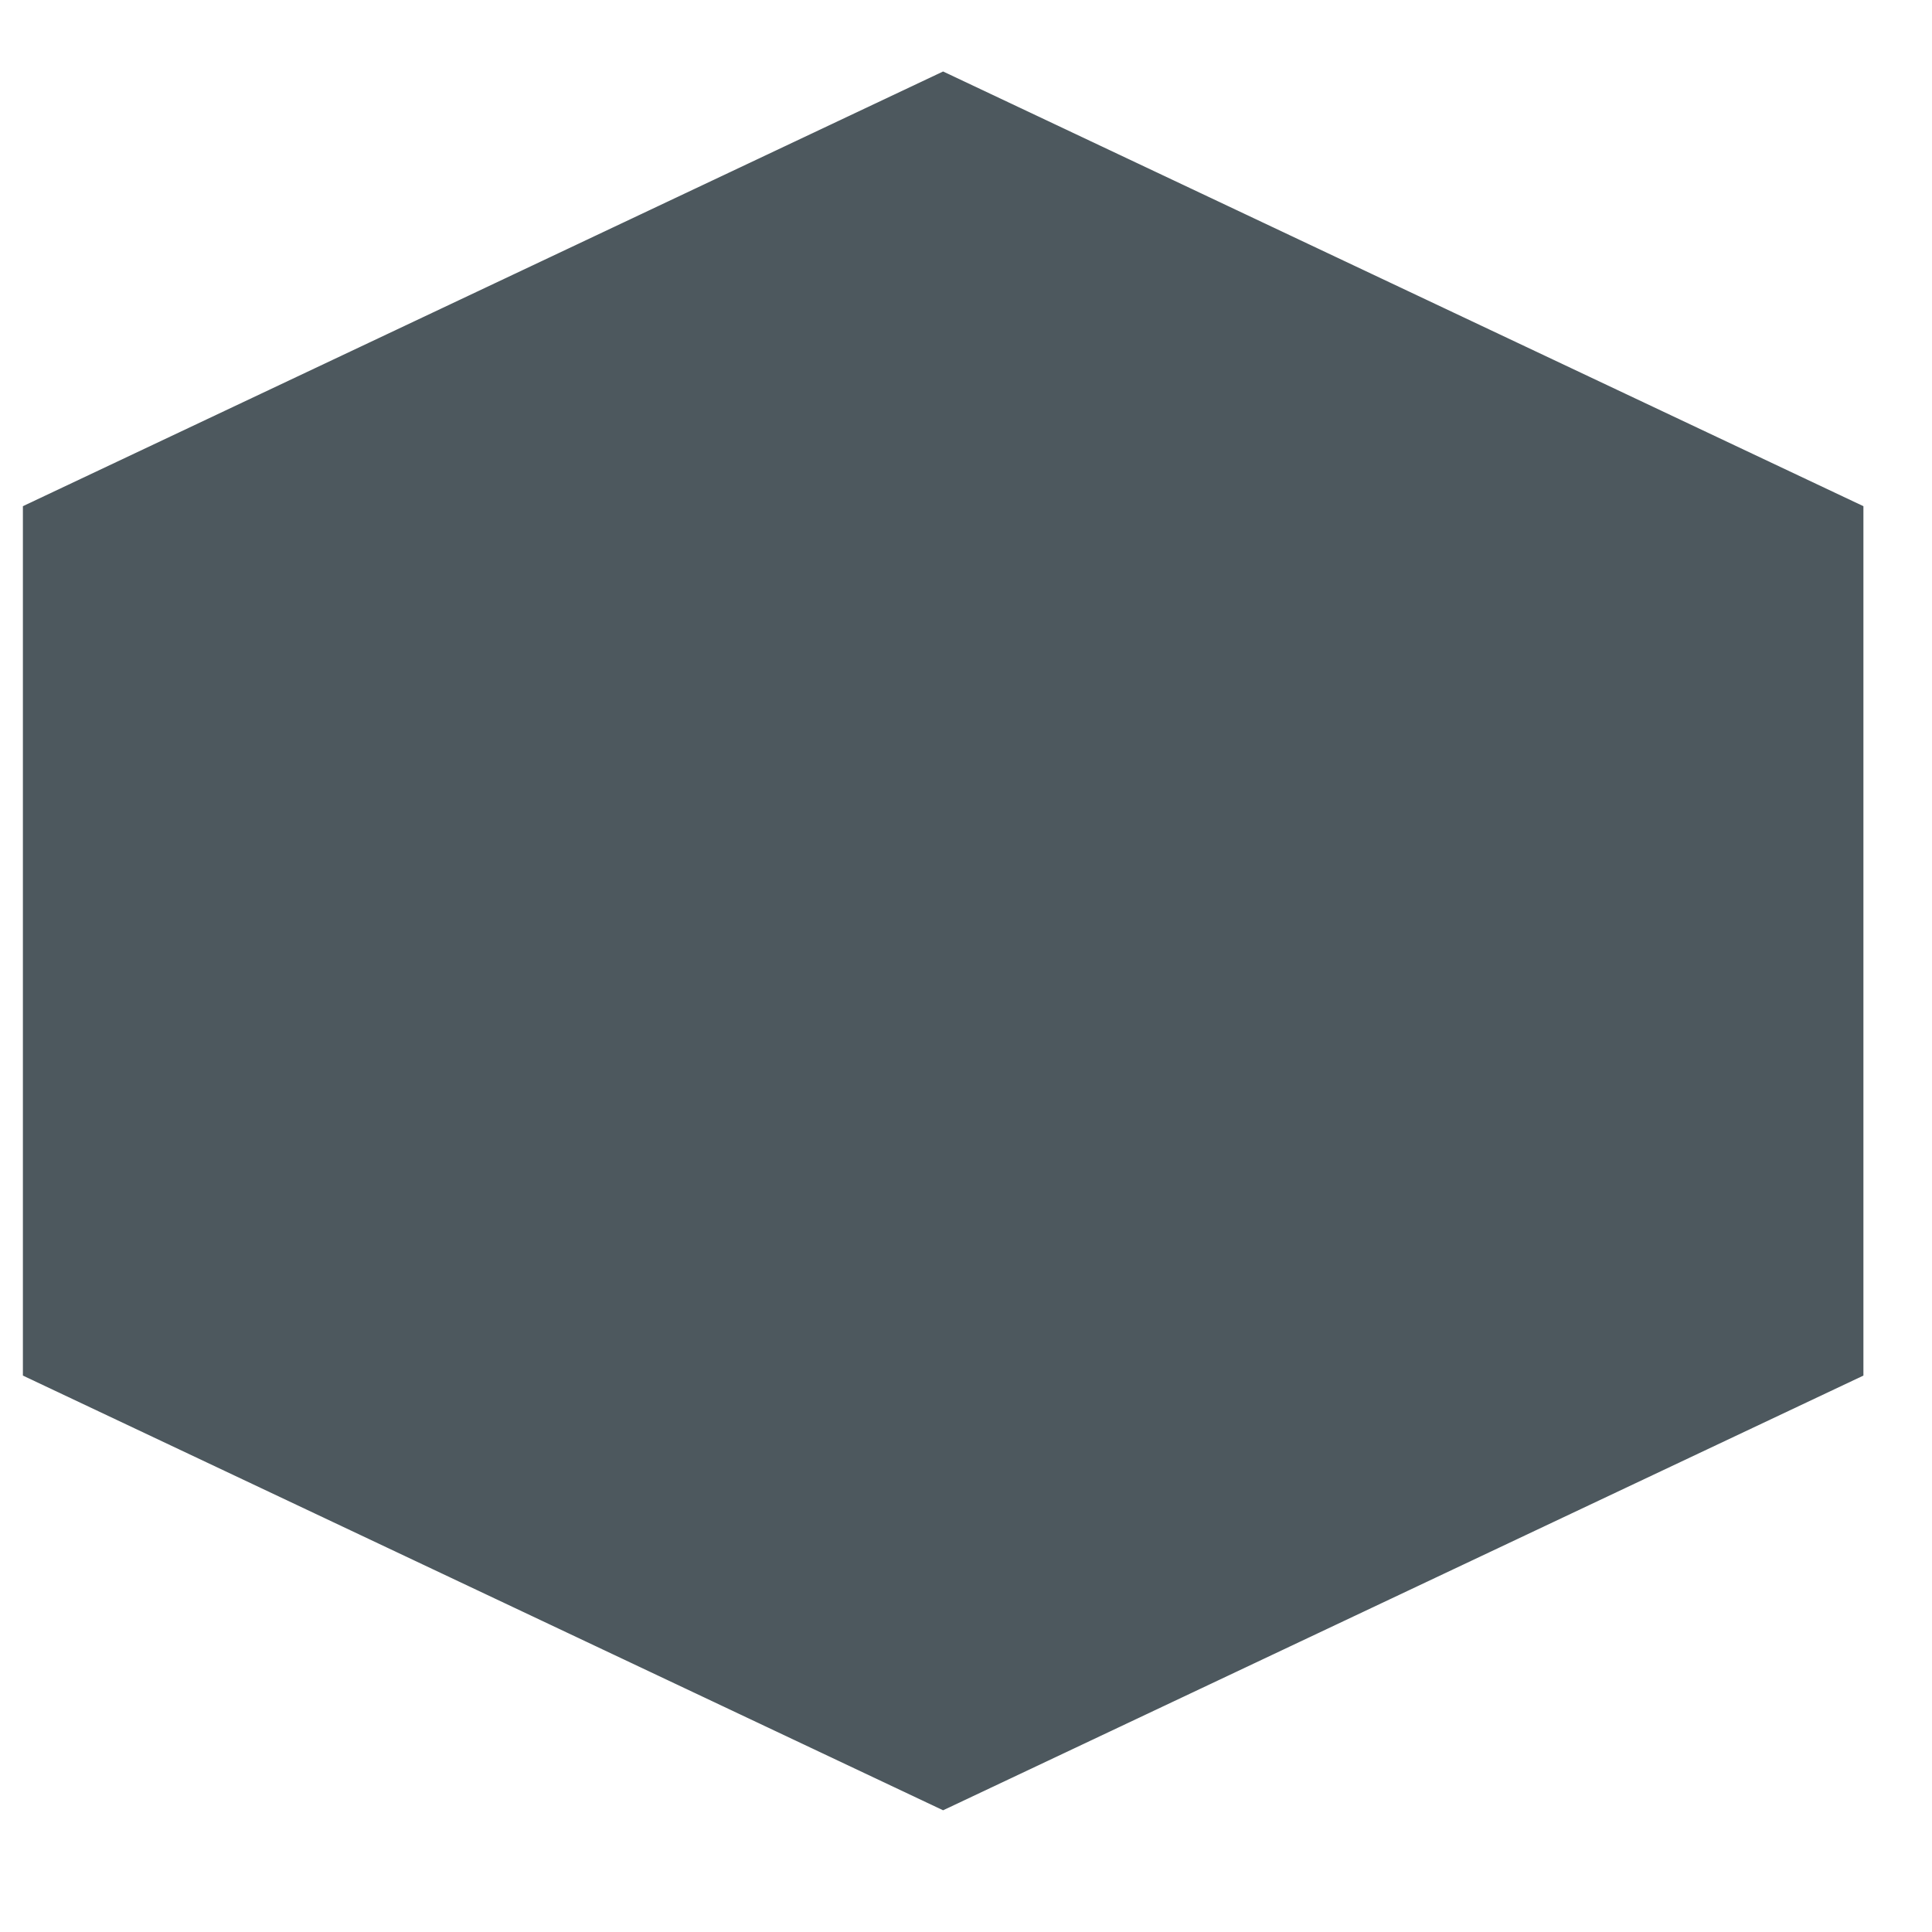 <svg width="20" height="20" viewBox="0 0 20 19" fill="none" xmlns="http://www.w3.org/2000/svg">
<path d="M9.763 0.24L19.29 4.74V13.74L9.763 18.24L0.237 13.74V4.74L9.763 0.24Z" fill="#4D585E"/>
</svg>
